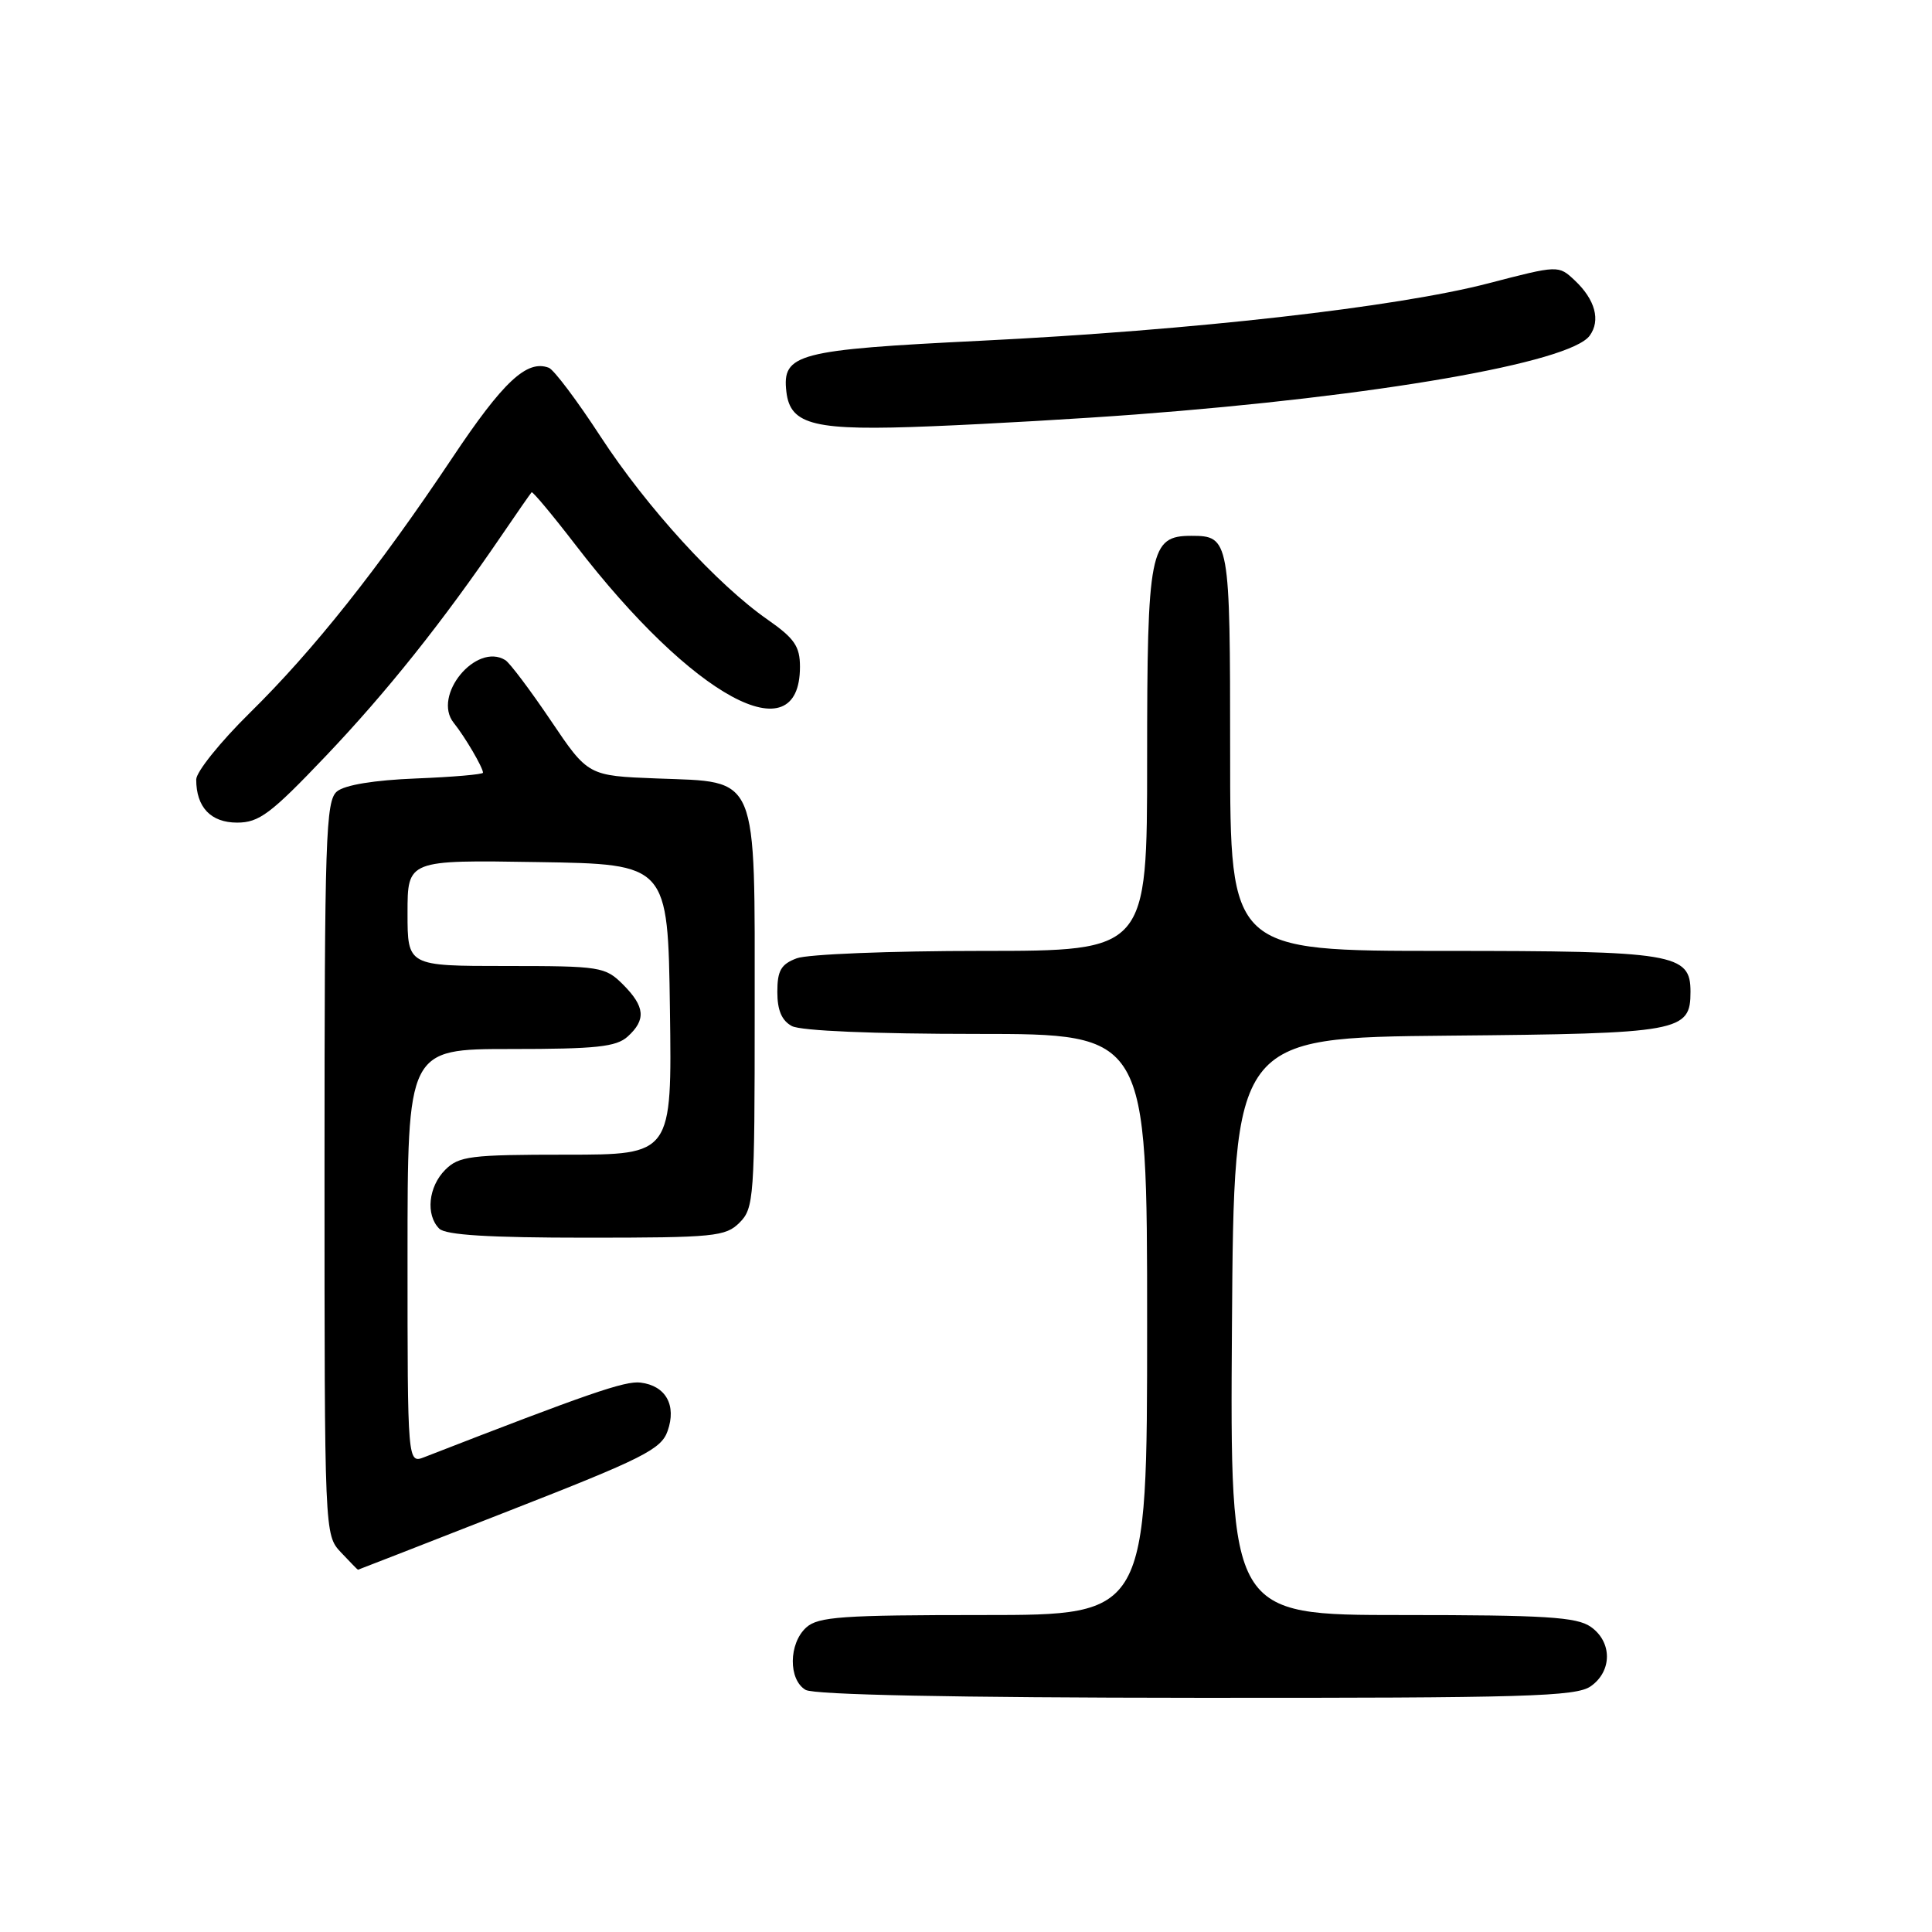 <?xml version="1.0" encoding="UTF-8" standalone="no"?>
<!DOCTYPE svg PUBLIC "-//W3C//DTD SVG 1.1//EN" "http://www.w3.org/Graphics/SVG/1.1/DTD/svg11.dtd" >
<svg xmlns="http://www.w3.org/2000/svg" xmlns:xlink="http://www.w3.org/1999/xlink" version="1.1" viewBox="0 0 256 256">
 <g >
 <path fill="currentColor"
d=" M 210.78 223.44 C 213.64 221.44 213.64 217.56 210.78 215.56 C 208.92 214.26 204.77 214.00 185.77 214.00 C 162.98 214.00 162.98 214.00 163.24 175.75 C 163.50 137.50 163.50 137.50 191.94 137.23 C 222.73 136.95 224.00 136.72 224.00 131.40 C 224.00 126.35 221.88 126.00 191.28 126.00 C 163.00 126.00 163.00 126.00 163.00 99.70 C 163.00 71.46 162.92 71.00 157.86 71.00 C 152.36 71.00 152.00 72.84 152.00 100.72 C 152.00 126.00 152.00 126.00 130.07 126.00 C 118.00 126.00 106.98 126.44 105.57 126.98 C 103.49 127.76 103.00 128.61 103.00 131.44 C 103.00 133.87 103.59 135.24 104.93 135.96 C 106.10 136.59 115.79 137.00 129.43 137.00 C 152.00 137.00 152.00 137.00 152.00 175.50 C 152.00 214.00 152.00 214.00 130.33 214.00 C 111.57 214.00 108.41 214.22 106.83 215.65 C 104.49 217.77 104.45 222.58 106.75 223.92 C 107.87 224.57 126.41 224.95 158.53 224.97 C 202.22 225.00 208.84 224.80 210.78 223.44 Z  M 67.50 200.17 C 85.23 193.24 87.61 192.04 88.46 189.62 C 89.67 186.20 88.22 183.61 84.87 183.20 C 82.81 182.95 77.96 184.63 56.25 193.07 C 54.00 193.95 54.00 193.95 54.00 166.48 C 54.00 139.00 54.00 139.00 67.67 139.00 C 78.99 139.00 81.66 138.72 83.17 137.35 C 85.63 135.12 85.47 133.38 82.55 130.45 C 80.19 128.10 79.56 128.00 67.05 128.00 C 54.00 128.00 54.00 128.00 54.00 120.98 C 54.00 113.95 54.00 113.95 71.25 114.23 C 88.50 114.50 88.50 114.50 88.77 133.75 C 89.04 153.00 89.04 153.00 75.02 153.00 C 62.33 153.00 60.81 153.19 59.00 155.00 C 56.76 157.24 56.38 160.98 58.20 162.80 C 59.05 163.65 64.80 164.00 77.70 164.00 C 94.67 164.00 96.15 163.85 98.00 162.00 C 99.90 160.10 100.00 158.67 100.00 134.11 C 100.00 102.16 100.63 103.67 87.05 103.15 C 77.92 102.80 77.92 102.80 72.98 95.47 C 70.26 91.44 67.55 87.84 66.96 87.47 C 63.09 85.08 57.24 92.18 60.12 95.78 C 61.61 97.63 64.00 101.71 64.00 102.39 C 64.00 102.61 60.02 102.96 55.15 103.15 C 49.59 103.37 45.69 104.01 44.65 104.87 C 43.16 106.11 43.00 110.88 43.00 154.81 C 43.00 203.29 43.00 203.37 45.17 205.69 C 46.37 206.96 47.38 208.00 47.43 208.00 C 47.47 208.00 56.50 204.48 67.50 200.17 Z  M 43.15 100.20 C 51.26 91.68 58.65 82.41 66.43 71.00 C 68.49 67.97 70.30 65.38 70.44 65.23 C 70.58 65.09 73.21 68.24 76.28 72.23 C 91.80 92.42 106.00 100.12 106.00 88.35 C 106.00 85.65 105.27 84.59 101.75 82.13 C 95.00 77.43 85.70 67.23 79.58 57.85 C 76.48 53.09 73.39 48.98 72.72 48.73 C 69.82 47.62 66.67 50.56 59.91 60.70 C 50.10 75.38 41.55 86.15 33.09 94.47 C 29.19 98.31 26.00 102.28 26.00 103.29 C 26.00 106.96 27.93 109.00 31.42 109.00 C 34.33 109.00 35.87 107.85 43.15 100.20 Z  M 150.50 54.92 C 182.43 52.51 208.02 48.06 210.64 44.48 C 212.12 42.45 211.37 39.70 208.66 37.15 C 206.50 35.13 206.50 35.13 197.23 37.54 C 185.06 40.71 157.96 43.77 130.00 45.15 C 105.60 46.35 103.61 46.87 104.20 51.92 C 104.72 56.37 107.93 57.12 123.50 56.48 C 131.20 56.17 143.35 55.46 150.50 54.92 Z "/>
</g>
</svg>